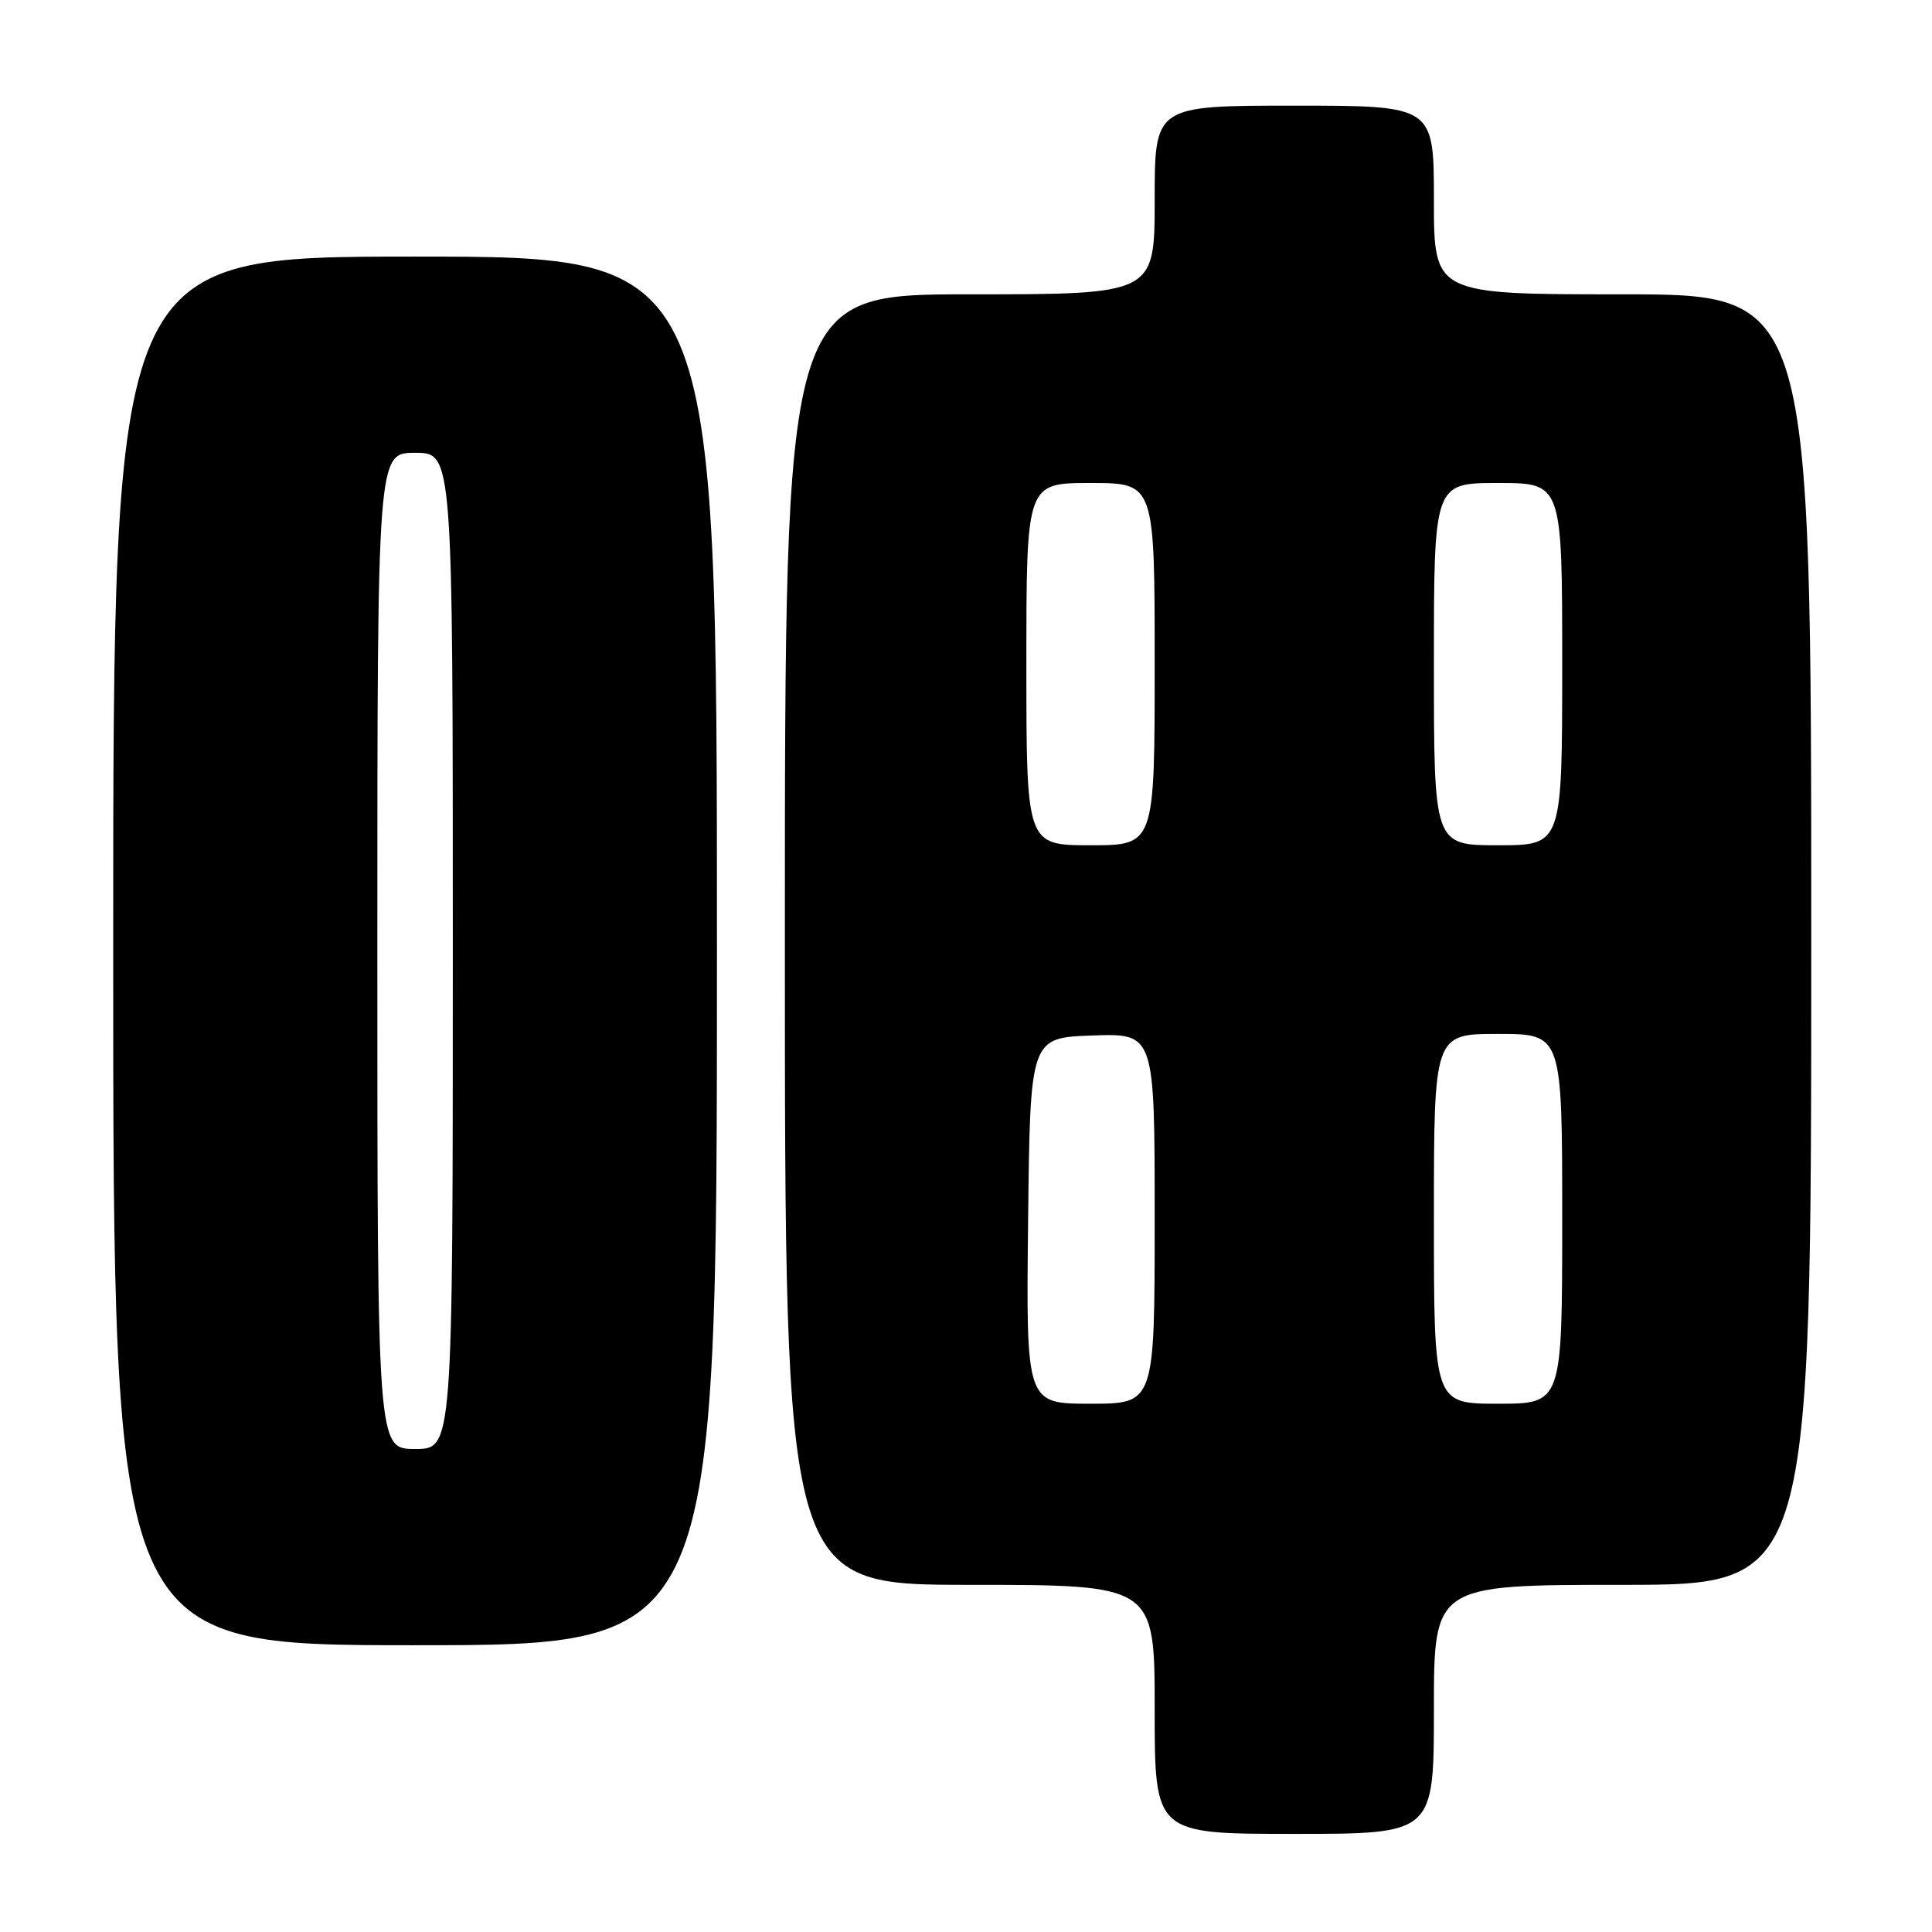 <?xml version="1.0" encoding="UTF-8" standalone="no"?>
<!DOCTYPE svg PUBLIC "-//W3C//DTD SVG 1.1//EN" "http://www.w3.org/Graphics/SVG/1.1/DTD/svg11.dtd" >
<svg xmlns="http://www.w3.org/2000/svg" xmlns:xlink="http://www.w3.org/1999/xlink" version="1.1" viewBox="0 0 256 256">
 <g >
 <path fill="currentColor"
d=" M 190.00 226.50 C 190.00 210.00 190.00 210.00 215.00 210.00 C 240.00 210.00 240.00 210.00 240.00 124.50 C 240.00 39.00 240.00 39.00 215.00 39.00 C 190.00 39.00 190.00 39.00 190.00 26.50 C 190.00 14.00 190.00 14.00 171.50 14.00 C 153.00 14.00 153.00 14.00 153.00 26.50 C 153.00 39.00 153.00 39.00 128.50 39.00 C 104.00 39.00 104.00 39.00 104.00 124.50 C 104.00 210.00 104.00 210.00 128.50 210.00 C 153.00 210.00 153.00 210.00 153.00 226.50 C 153.00 243.00 153.00 243.00 171.50 243.00 C 190.00 243.00 190.00 243.00 190.00 226.50 Z  M 95.00 126.00 C 95.00 34.00 95.00 34.00 55.00 34.00 C 15.00 34.00 15.00 34.00 15.00 126.00 C 15.00 218.00 15.00 218.00 55.00 218.00 C 95.00 218.00 95.00 218.00 95.00 126.00 Z  M 136.23 161.75 C 136.50 137.50 136.50 137.50 144.75 137.21 C 153.00 136.92 153.00 136.92 153.00 161.46 C 153.00 186.00 153.00 186.00 144.48 186.00 C 135.96 186.00 135.96 186.00 136.23 161.75 Z  M 190.00 161.50 C 190.00 137.00 190.00 137.00 198.50 137.00 C 207.00 137.00 207.00 137.00 207.00 161.50 C 207.00 186.00 207.00 186.00 198.50 186.00 C 190.00 186.00 190.00 186.00 190.00 161.50 Z  M 136.00 88.00 C 136.00 64.00 136.00 64.00 144.50 64.00 C 153.00 64.00 153.00 64.00 153.00 88.00 C 153.00 112.00 153.00 112.00 144.50 112.00 C 136.00 112.00 136.00 112.00 136.00 88.00 Z  M 190.00 88.00 C 190.00 64.00 190.00 64.00 198.50 64.00 C 207.00 64.00 207.00 64.00 207.00 88.00 C 207.00 112.00 207.00 112.00 198.50 112.00 C 190.00 112.00 190.00 112.00 190.00 88.00 Z  M 50.00 126.00 C 50.00 60.00 50.00 60.00 55.00 60.00 C 60.00 60.00 60.00 60.00 60.00 126.00 C 60.00 192.00 60.00 192.00 55.00 192.00 C 50.00 192.00 50.00 192.00 50.00 126.00 Z "/>
</g>
</svg>